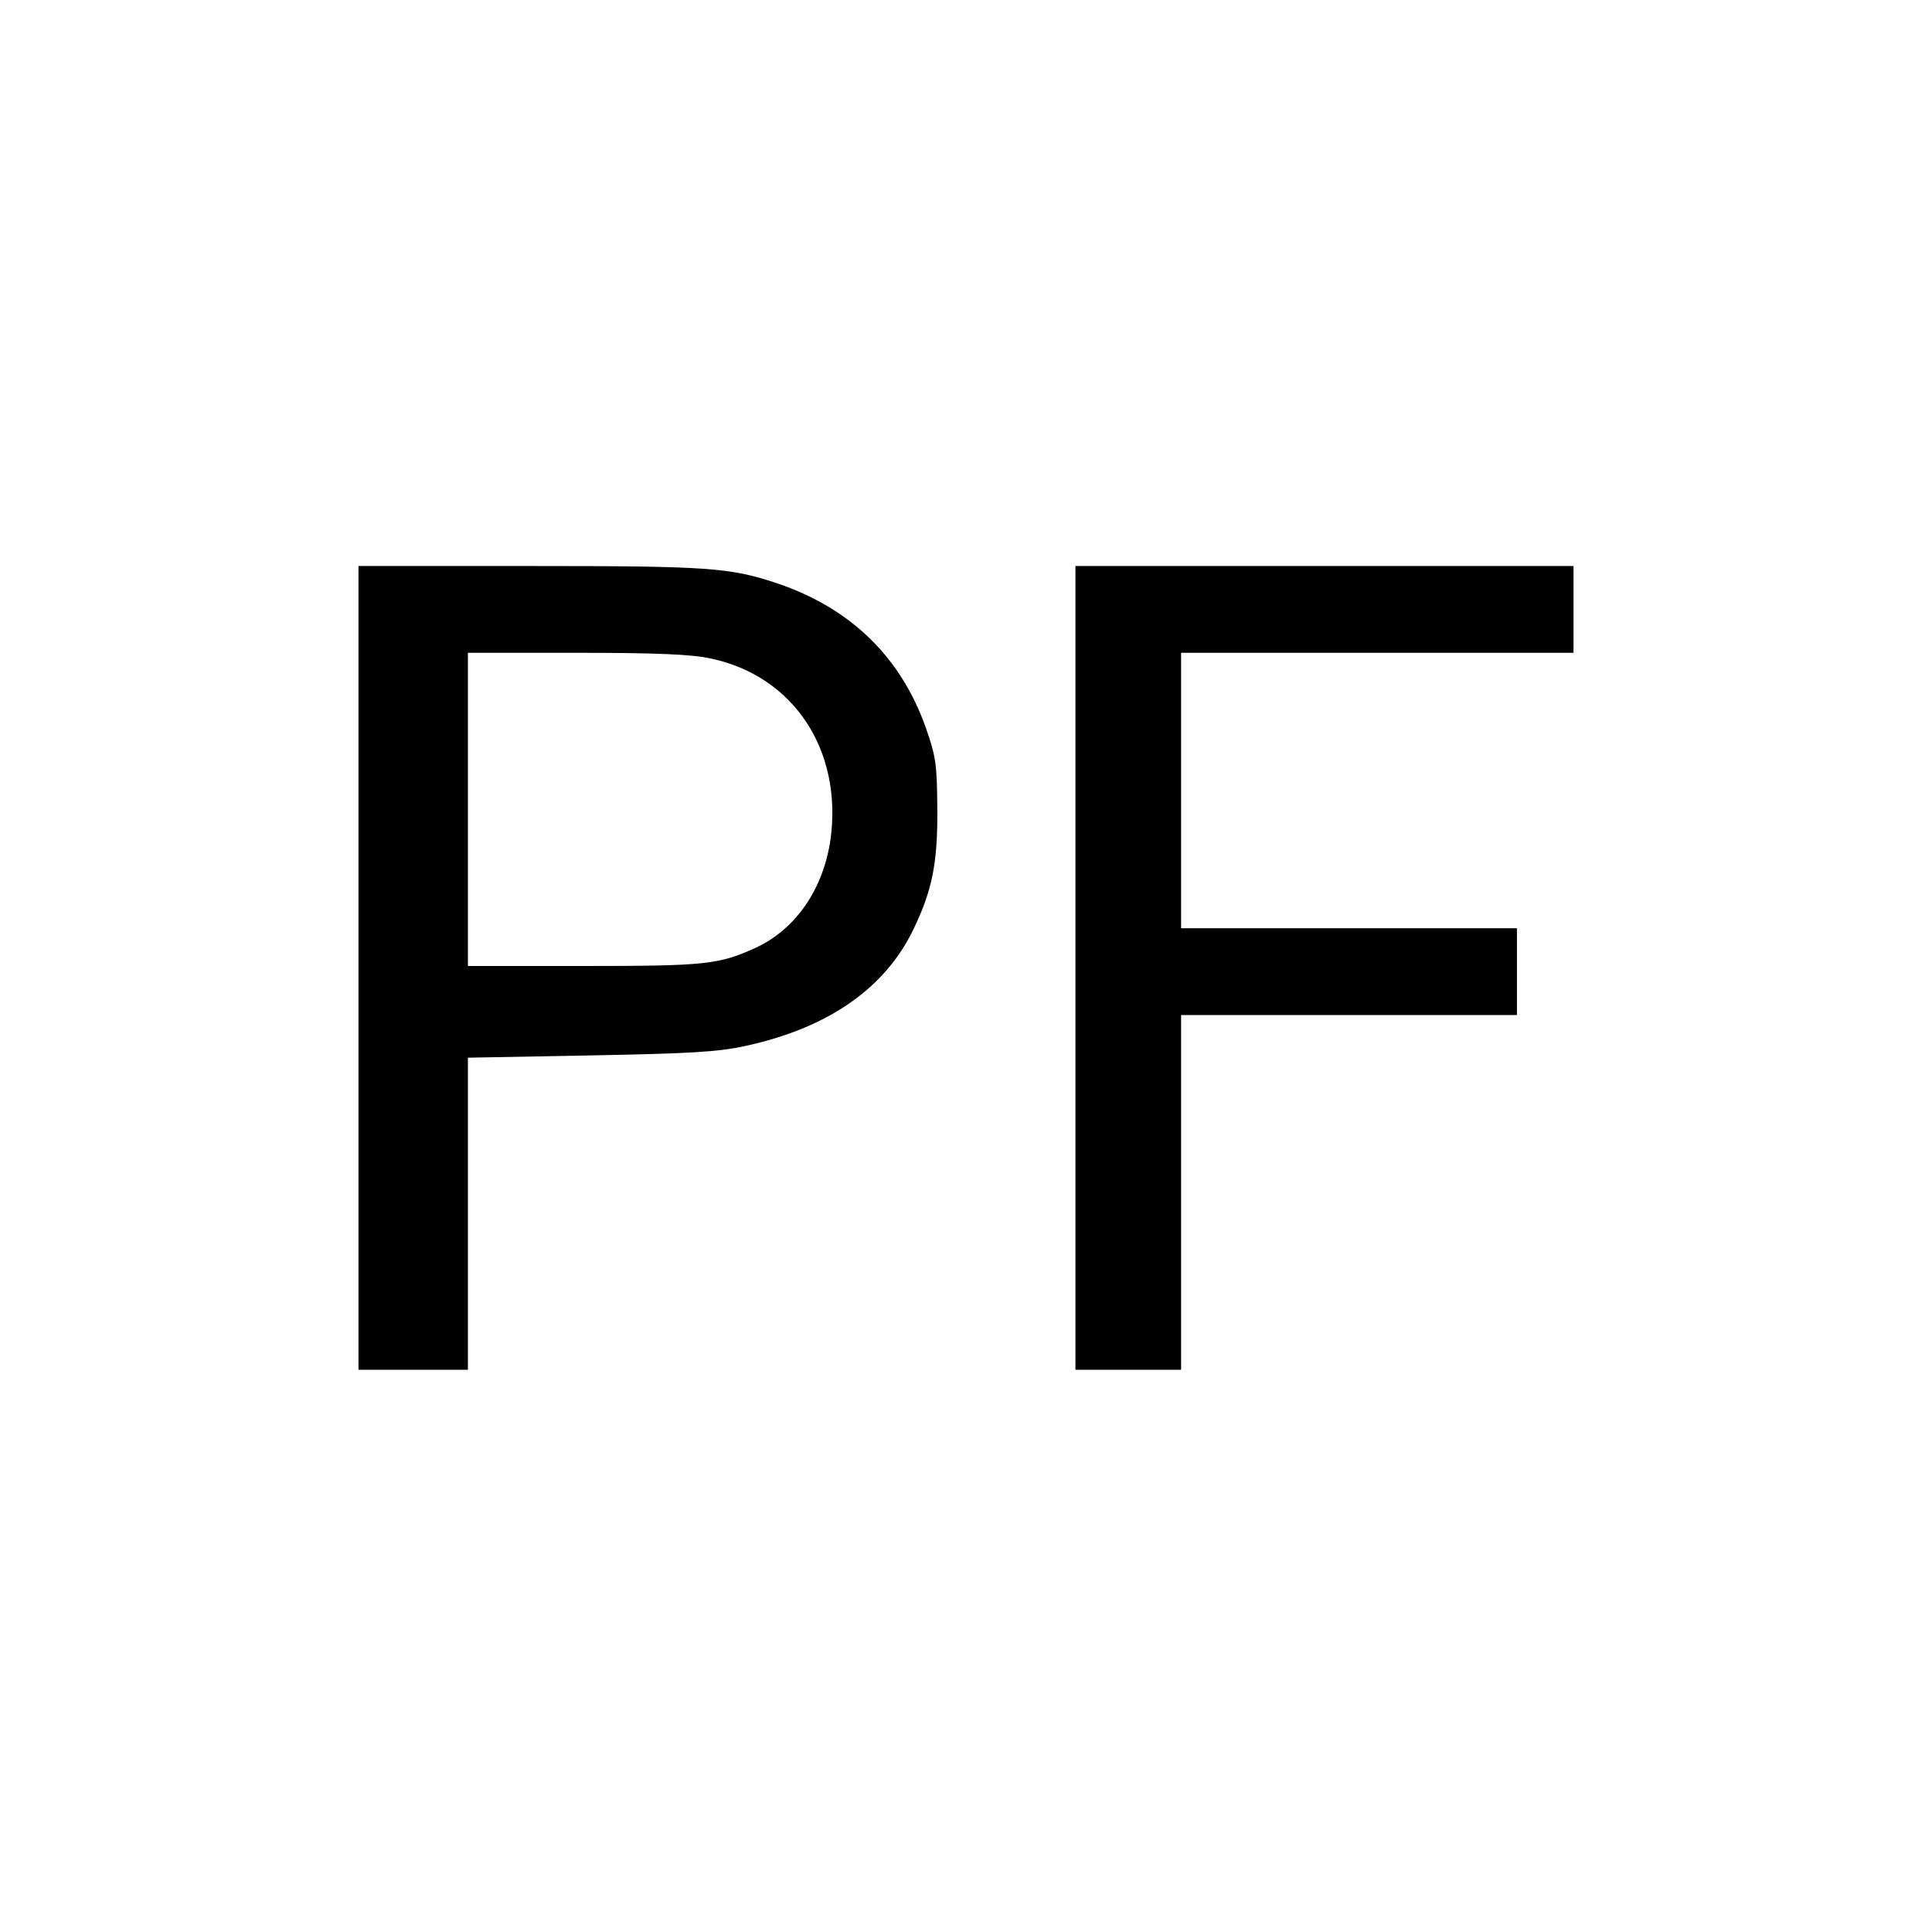 <?xml version="1.0" standalone="no"?>
<!DOCTYPE svg PUBLIC "-//W3C//DTD SVG 20010904//EN"
 "http://www.w3.org/TR/2001/REC-SVG-20010904/DTD/svg10.dtd">
<svg version="1.0" xmlns="http://www.w3.org/2000/svg"
 width="512pt" height="512pt" viewBox="0 0 512 512"
 preserveAspectRatio="xMidYMid meet">
<g transform="translate(0,512) scale(0.1,-0.1)"
fill="#000000" stroke="none">
<path d="M950 2555 l0 -1065 145 0 145 0 0 414 0 413 323 6 c265 5 338 9 412
25 221 48 373 154 448 314 48 101 62 173 61 313 -1 118 -3 138 -30 215 -66
188 -199 318 -394 384 -126 42 -181 46 -657 46 l-453 0 0 -1065z m933 820
c220 -46 350 -243 318 -479 -19 -133 -93 -240 -201 -289 -96 -43 -131 -47
-452 -47 l-308 0 0 415 0 415 288 0 c211 0 305 -4 355 -15z"/>
<path d="M2850 2555 l0 -1065 140 0 140 0 0 470 0 470 445 0 445 0 0 115 0
115 -445 0 -445 0 0 365 0 365 520 0 520 0 0 115 0 115 -660 0 -660 0 0 -1065z"/>
</g>
</svg>
